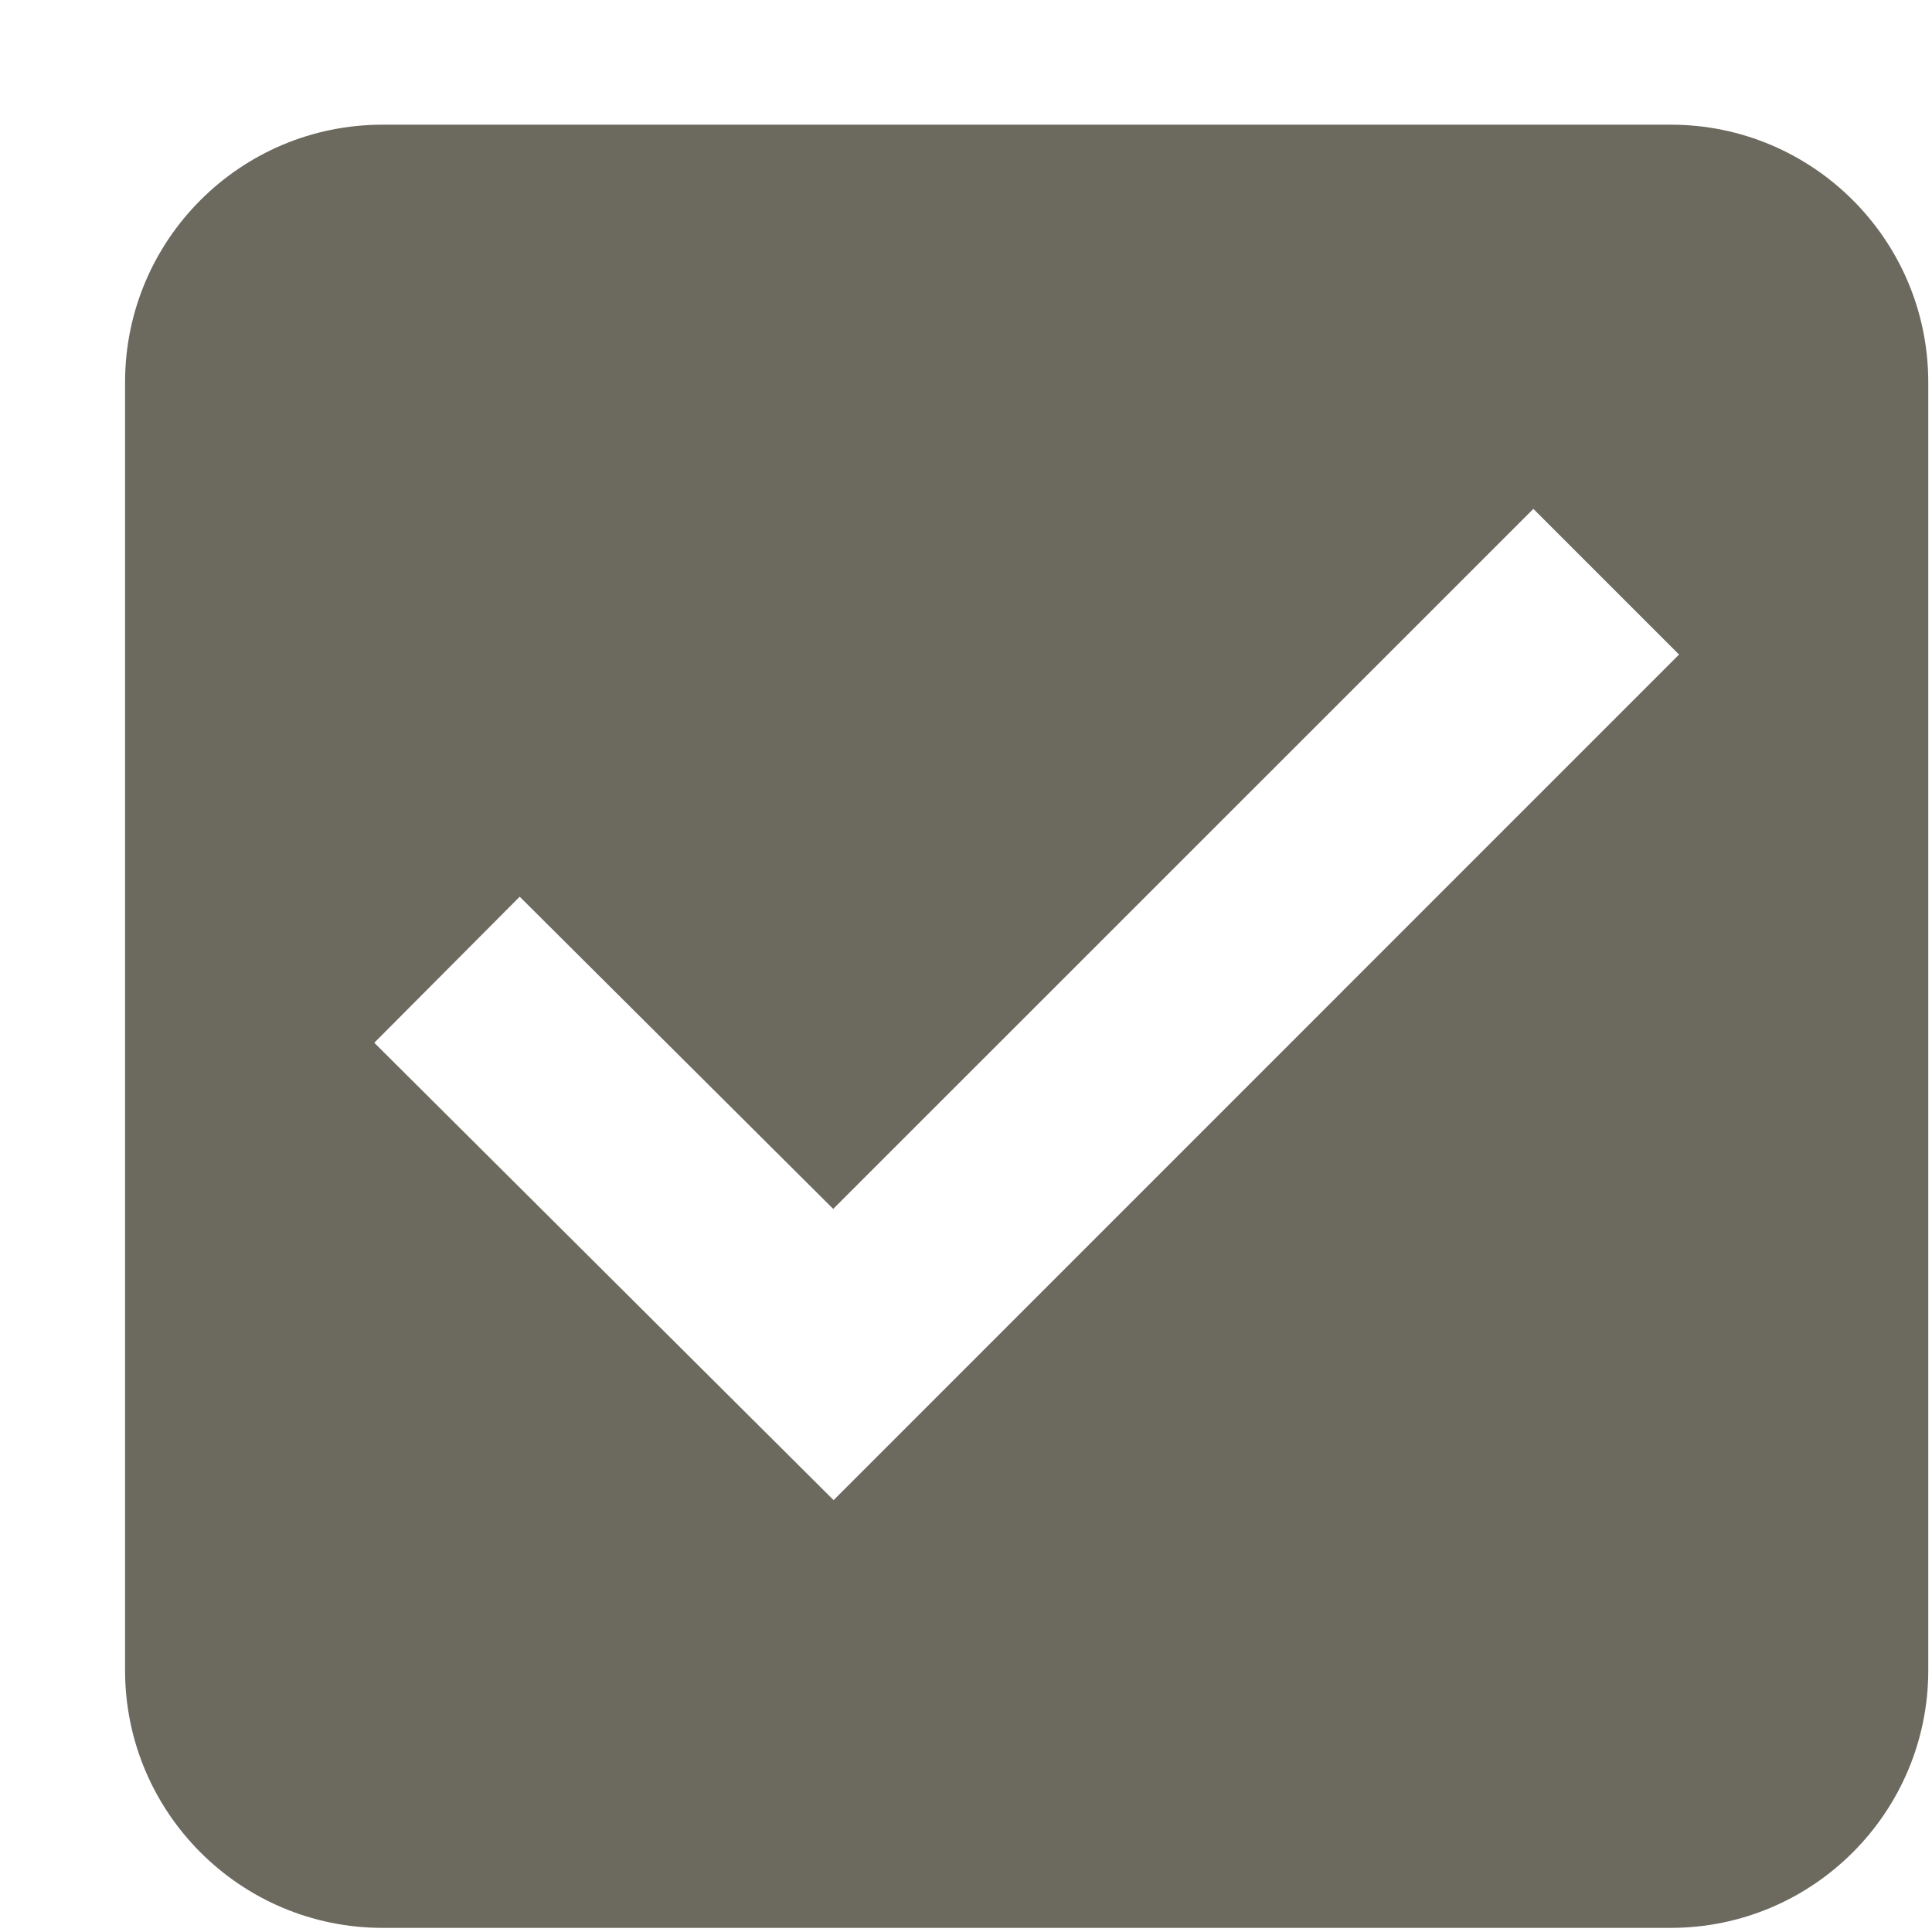 <svg width="15" height="15" viewBox="0 0 15 15" fill="none" xmlns="http://www.w3.org/2000/svg">
<path fill-rule="evenodd" clip-rule="evenodd" d="M2.971 0.968C1.866 0.968 0.971 1.863 0.971 2.968V12.968C0.971 14.072 1.866 14.968 2.971 14.968H12.971C14.075 14.968 14.971 14.072 14.971 12.968V2.968C14.971 1.863 14.075 0.968 12.971 0.968H2.971ZM11.905 3.951L6.469 9.386L4.035 6.962L2.906 8.096L6.472 11.647L13.036 5.082L11.905 3.951Z" fill="#6C6A5F"/>
</svg>
